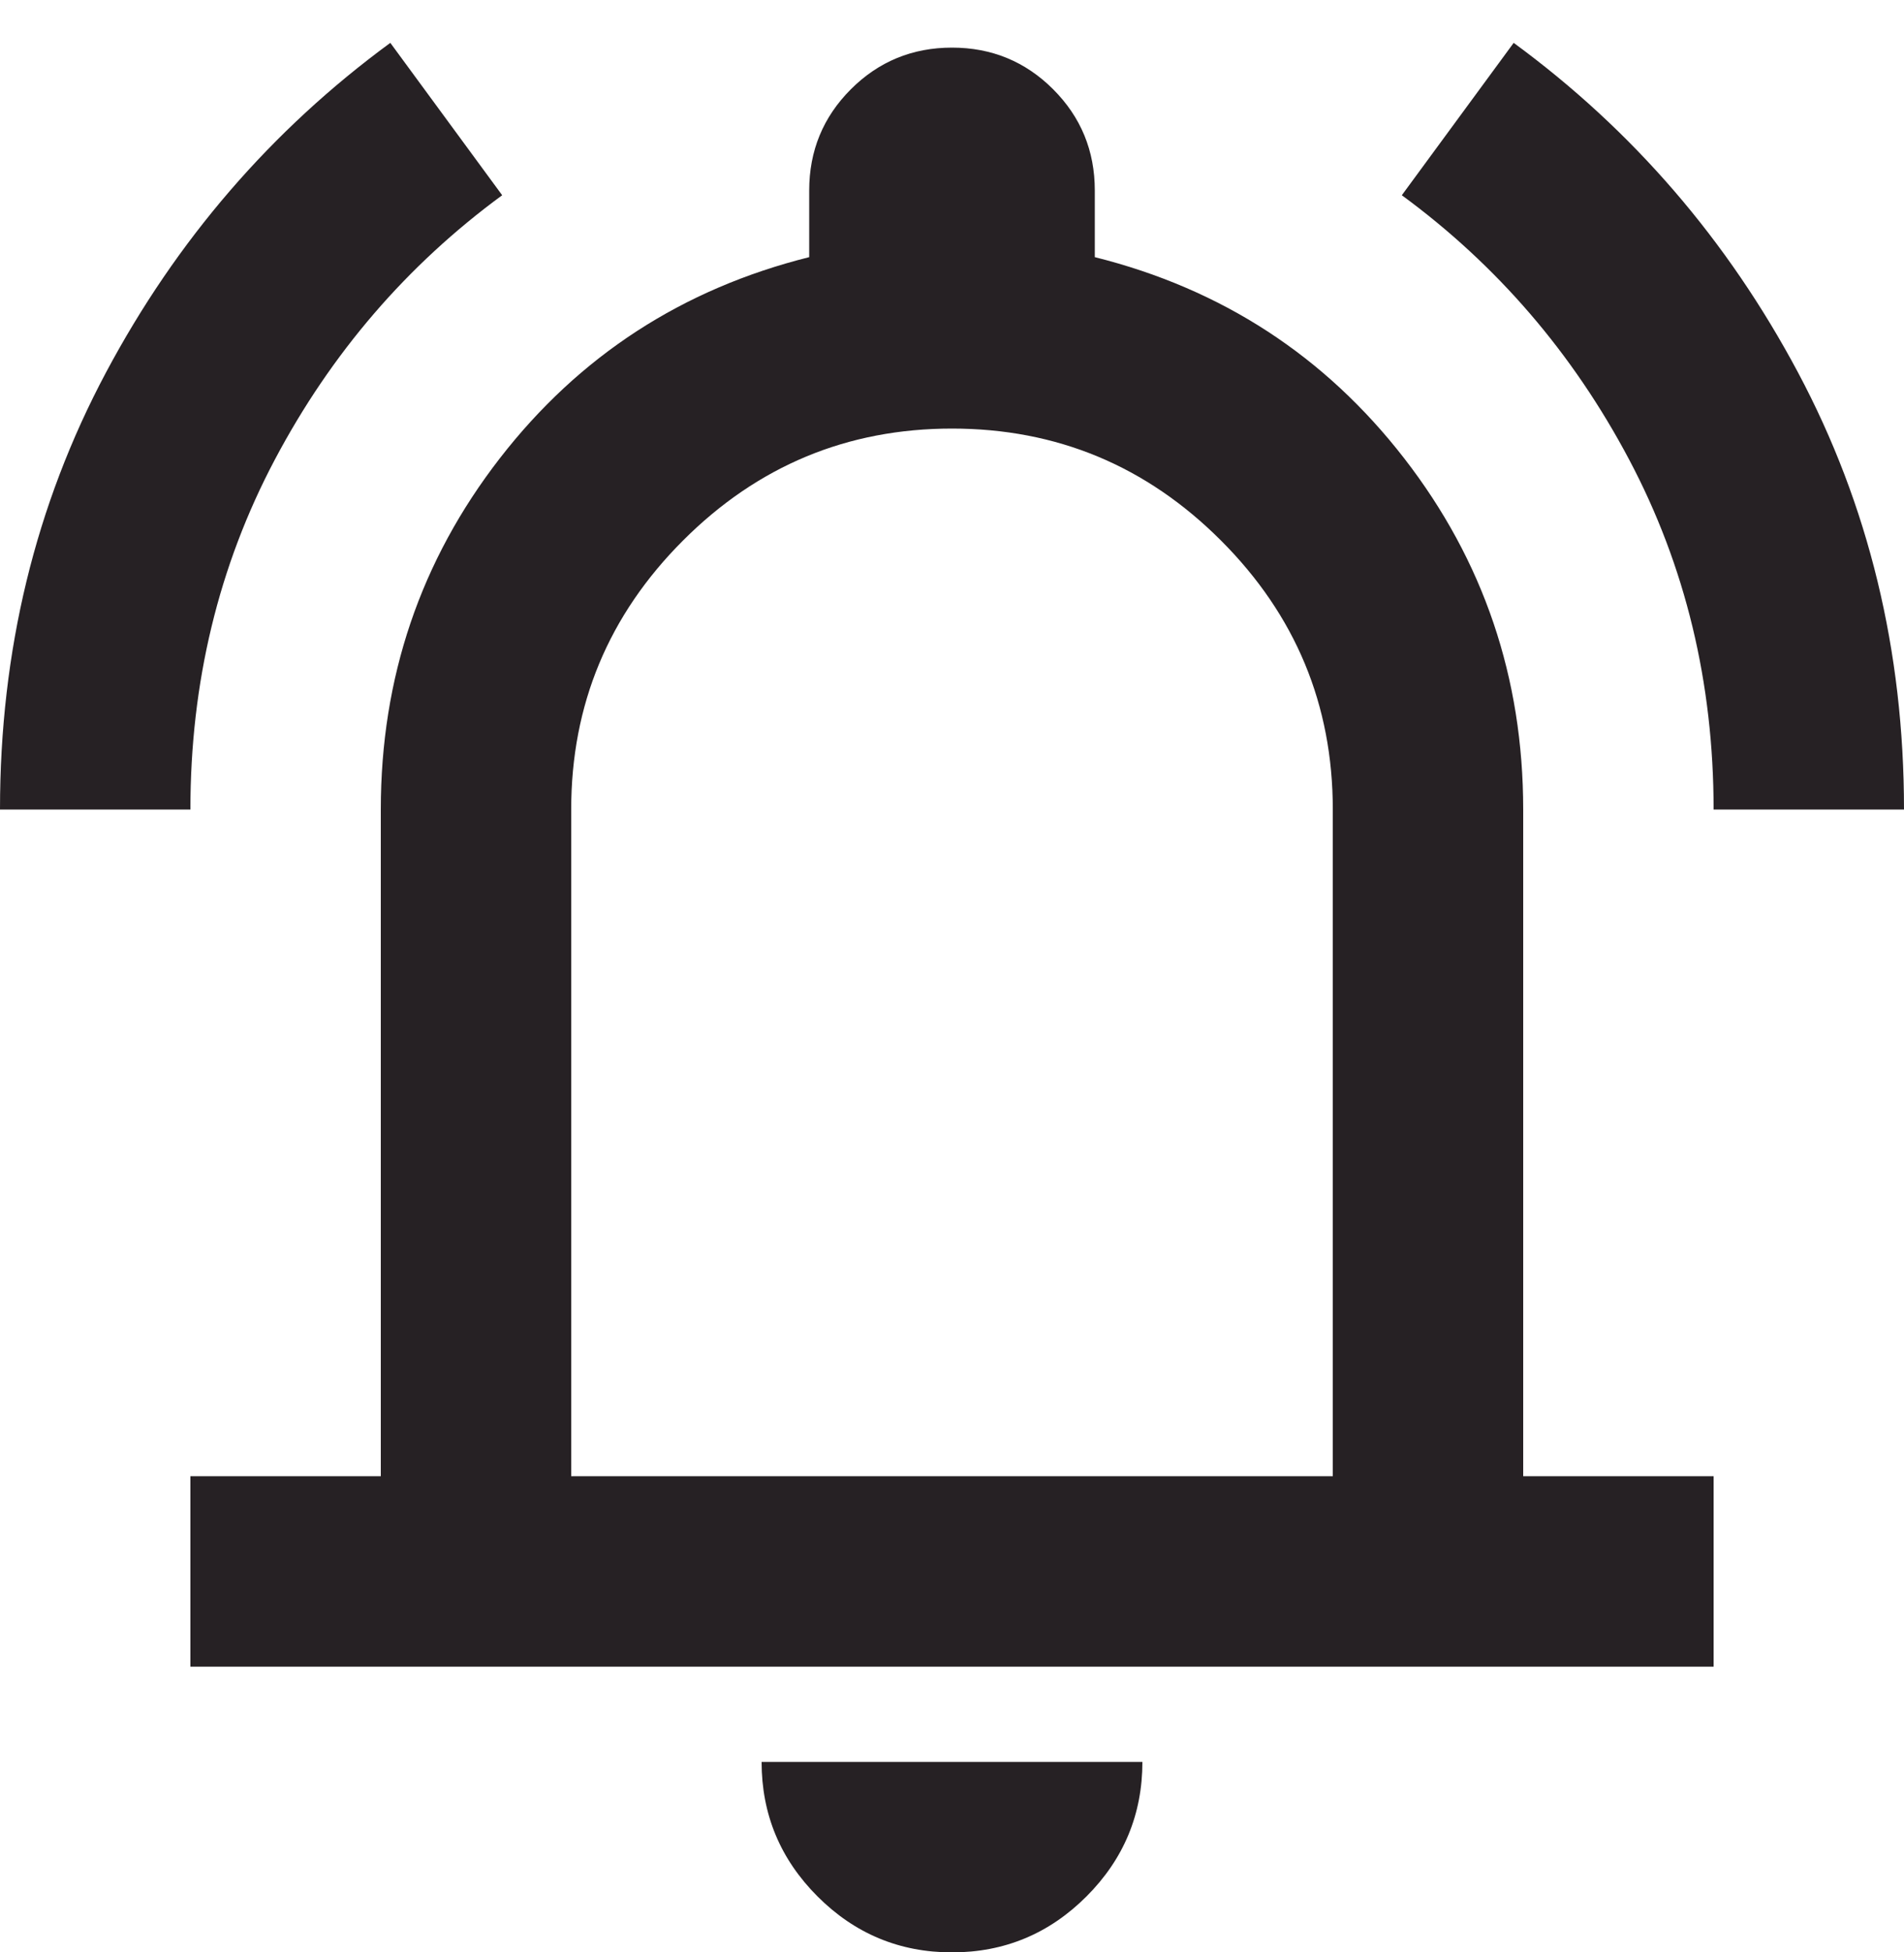 <svg width="40" height="41" viewBox="0 0 40 41" fill="none" xmlns="http://www.w3.org/2000/svg">
<path d="M0 17C0 13.667 0.742 10.608 2.225 7.825C3.708 5.042 5.7 2.733 8.2 0.9L10.55 4.1C8.55 5.567 6.958 7.417 5.775 9.65C4.592 11.883 4 14.333 4 17H0ZM36 17C36 14.333 35.408 11.883 34.225 9.65C33.042 7.417 31.45 5.567 29.45 4.1L31.8 0.9C34.3 2.733 36.292 5.042 37.775 7.825C39.258 10.608 40 13.667 40 17H36ZM4 35V31H8V17C8 14.233 8.833 11.775 10.5 9.625C12.167 7.475 14.333 6.067 17 5.4V4C17 3.167 17.292 2.458 17.875 1.875C18.458 1.292 19.167 1 20 1C20.833 1 21.542 1.292 22.125 1.875C22.708 2.458 23 3.167 23 4V5.4C25.667 6.067 27.833 7.475 29.5 9.625C31.167 11.775 32 14.233 32 17V31H36V35H4ZM20 41C18.9 41 17.958 40.608 17.175 39.825C16.392 39.042 16 38.1 16 37H24C24 38.1 23.608 39.042 22.825 39.825C22.042 40.608 21.1 41 20 41ZM12 31H28V17C28 14.8 27.217 12.917 25.65 11.35C24.083 9.783 22.2 9 20 9C17.8 9 15.917 9.783 14.35 11.35C12.783 12.917 12 14.8 12 17V31Z" fill="#262124"/>
</svg>
